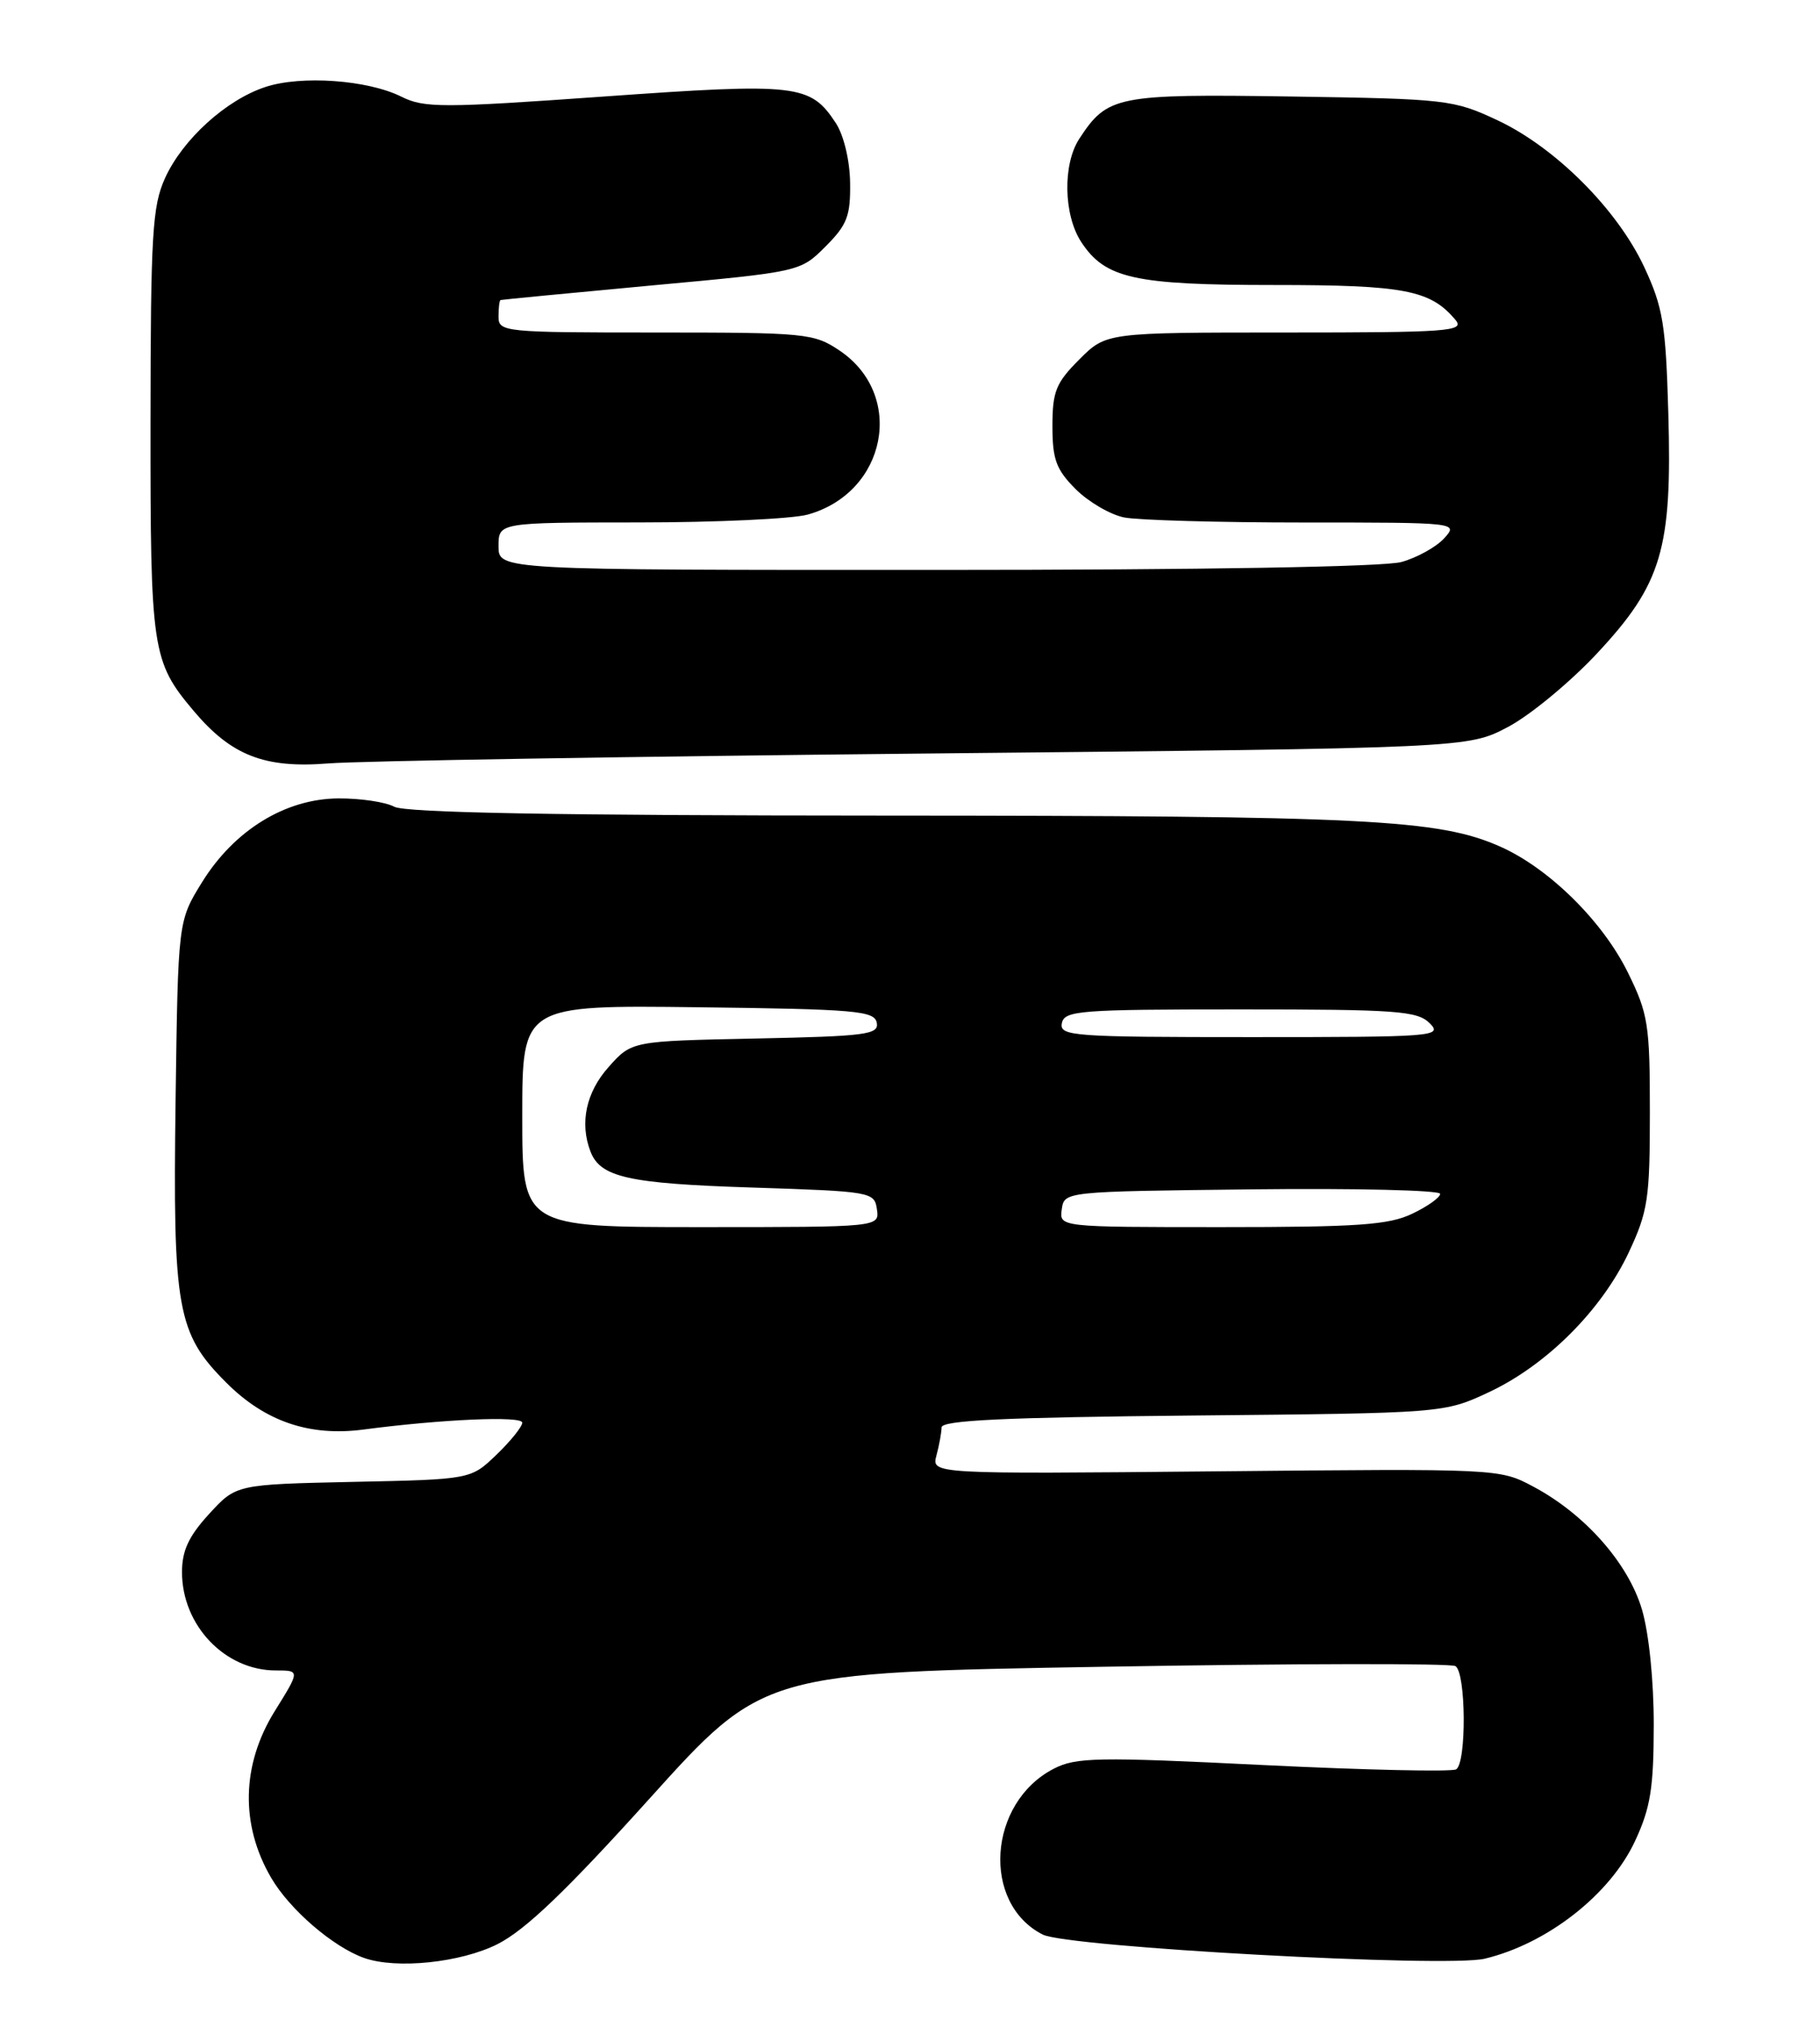 <?xml version="1.0" encoding="UTF-8" standalone="no"?>
<!DOCTYPE svg PUBLIC "-//W3C//DTD SVG 1.1//EN" "http://www.w3.org/Graphics/SVG/1.1/DTD/svg11.dtd" >
<svg xmlns="http://www.w3.org/2000/svg" xmlns:xlink="http://www.w3.org/1999/xlink" version="1.1" viewBox="0 0 230 256">
 <g >
 <path fill="currentColor"
d=" M 62.89 245.56 C 66.41 243.77 71.56 238.85 82.08 227.19 C 96.45 211.26 96.45 211.26 139.65 210.53 C 163.41 210.12 183.34 210.09 183.93 210.45 C 185.27 211.28 185.35 222.66 184.02 223.49 C 183.48 223.82 172.52 223.58 159.67 222.95 C 138.63 221.91 135.98 221.96 133.15 223.42 C 124.85 227.72 124.01 240.41 131.77 244.36 C 134.90 245.95 182.81 248.57 187.63 247.41 C 195.55 245.51 203.48 239.30 206.62 232.56 C 208.58 228.36 208.98 225.87 208.99 217.93 C 209.00 212.30 208.38 206.28 207.50 203.30 C 205.76 197.44 200.30 191.26 193.79 187.79 C 189.51 185.50 189.42 185.50 153.61 185.85 C 117.72 186.19 117.72 186.19 118.34 183.85 C 118.69 182.56 118.98 180.96 118.99 180.30 C 119.00 179.40 126.93 179.03 150.75 178.80 C 182.50 178.50 182.50 178.50 188.20 175.83 C 195.46 172.42 202.42 165.46 205.83 158.20 C 208.26 153.02 208.50 151.42 208.50 140.50 C 208.50 129.41 208.29 128.07 205.73 122.86 C 202.53 116.35 195.74 109.66 189.57 106.93 C 181.81 103.49 172.75 103.04 111.68 103.02 C 70.29 103.01 51.24 102.66 49.82 101.90 C 48.70 101.30 45.51 100.83 42.75 100.85 C 36.04 100.90 29.60 104.87 25.53 111.44 C 22.50 116.34 22.50 116.34 22.19 138.92 C 21.83 165.41 22.37 168.43 28.60 174.65 C 33.49 179.55 39.12 181.47 45.93 180.57 C 55.81 179.27 66.00 178.82 66.00 179.70 C 66.00 180.20 64.54 182.02 62.75 183.74 C 59.50 186.87 59.50 186.87 44.67 187.18 C 29.84 187.50 29.84 187.50 26.42 191.24 C 23.85 194.04 23.00 195.87 23.00 198.58 C 23.00 205.31 28.43 211.00 34.86 211.00 C 37.92 211.00 37.92 211.00 34.72 216.14 C 30.51 222.91 30.35 230.51 34.28 237.21 C 36.62 241.21 42.09 245.92 46.00 247.31 C 50.08 248.76 58.24 247.91 62.89 245.56 Z  M 117.00 95.18 C 185.50 94.50 185.50 94.50 190.56 91.83 C 193.35 90.36 198.40 86.19 201.79 82.57 C 210.02 73.77 211.33 69.37 210.83 52.16 C 210.51 40.98 210.16 38.83 207.80 33.76 C 204.39 26.45 196.57 18.63 189.24 15.19 C 183.69 12.59 182.83 12.49 163.16 12.19 C 141.12 11.86 139.95 12.09 136.40 17.52 C 134.28 20.75 134.40 27.15 136.64 30.57 C 139.66 35.18 143.35 36.00 161.02 36.00 C 177.51 36.00 180.79 36.64 183.95 40.43 C 185.12 41.85 183.03 42.00 162.52 42.00 C 139.80 42.00 139.80 42.00 136.40 45.40 C 133.44 48.36 133.00 49.44 133.00 53.82 C 133.00 58.05 133.47 59.31 135.94 61.79 C 137.56 63.40 140.31 65.01 142.06 65.36 C 143.82 65.71 154.04 66.00 164.78 66.00 C 184.23 66.00 184.30 66.01 182.51 67.99 C 181.51 69.09 179.08 70.44 177.10 70.99 C 174.90 71.60 152.00 71.99 118.25 71.99 C 63.00 72.00 63.00 72.00 63.00 69.00 C 63.00 66.00 63.00 66.00 80.75 65.99 C 90.51 65.99 100.11 65.54 102.07 65.00 C 112.06 62.22 114.45 49.90 106.10 44.28 C 102.85 42.10 101.87 42.00 82.85 42.00 C 63.67 42.00 63.00 41.93 63.00 40.00 C 63.00 38.90 63.11 37.96 63.25 37.90 C 63.39 37.85 71.97 37.02 82.32 36.06 C 101.13 34.33 101.13 34.33 104.32 31.14 C 107.06 28.40 107.49 27.28 107.43 23.08 C 107.39 20.24 106.63 17.09 105.63 15.55 C 102.40 10.64 100.81 10.45 76.35 12.19 C 55.86 13.65 53.61 13.65 50.72 12.21 C 46.46 10.09 38.07 9.49 33.53 10.99 C 28.56 12.63 23.09 17.60 20.86 22.49 C 19.25 26.04 19.04 29.54 19.02 53.28 C 19.00 82.17 19.20 83.54 24.47 89.79 C 29.23 95.44 33.44 97.08 41.50 96.43 C 45.35 96.12 79.33 95.56 117.00 95.18 Z  M 66.00 140.98 C 66.00 126.96 66.00 126.96 88.24 127.23 C 108.13 127.47 110.51 127.68 110.80 129.18 C 111.09 130.68 109.48 130.89 95.48 131.18 C 79.83 131.50 79.83 131.50 76.92 134.77 C 74.07 137.95 73.23 141.84 74.62 145.45 C 75.87 148.71 79.41 149.50 95.00 150.00 C 110.14 150.49 110.51 150.55 110.82 152.75 C 111.14 155.00 111.14 155.00 88.57 155.00 C 66.00 155.00 66.00 155.00 66.00 140.98 Z  M 134.18 152.75 C 134.50 150.50 134.50 150.50 158.25 150.23 C 171.31 150.08 182.00 150.34 182.00 150.80 C 182.00 151.25 180.41 152.39 178.47 153.31 C 175.51 154.73 171.59 155.00 154.40 155.00 C 133.86 155.00 133.86 155.00 134.18 152.75 Z  M 134.19 129.25 C 134.50 127.65 136.39 127.50 156.73 127.50 C 176.54 127.50 179.12 127.69 180.68 129.25 C 182.35 130.92 181.27 131.00 158.14 131.00 C 135.55 131.00 133.88 130.88 134.19 129.25 Z "/>
</g>
</svg>